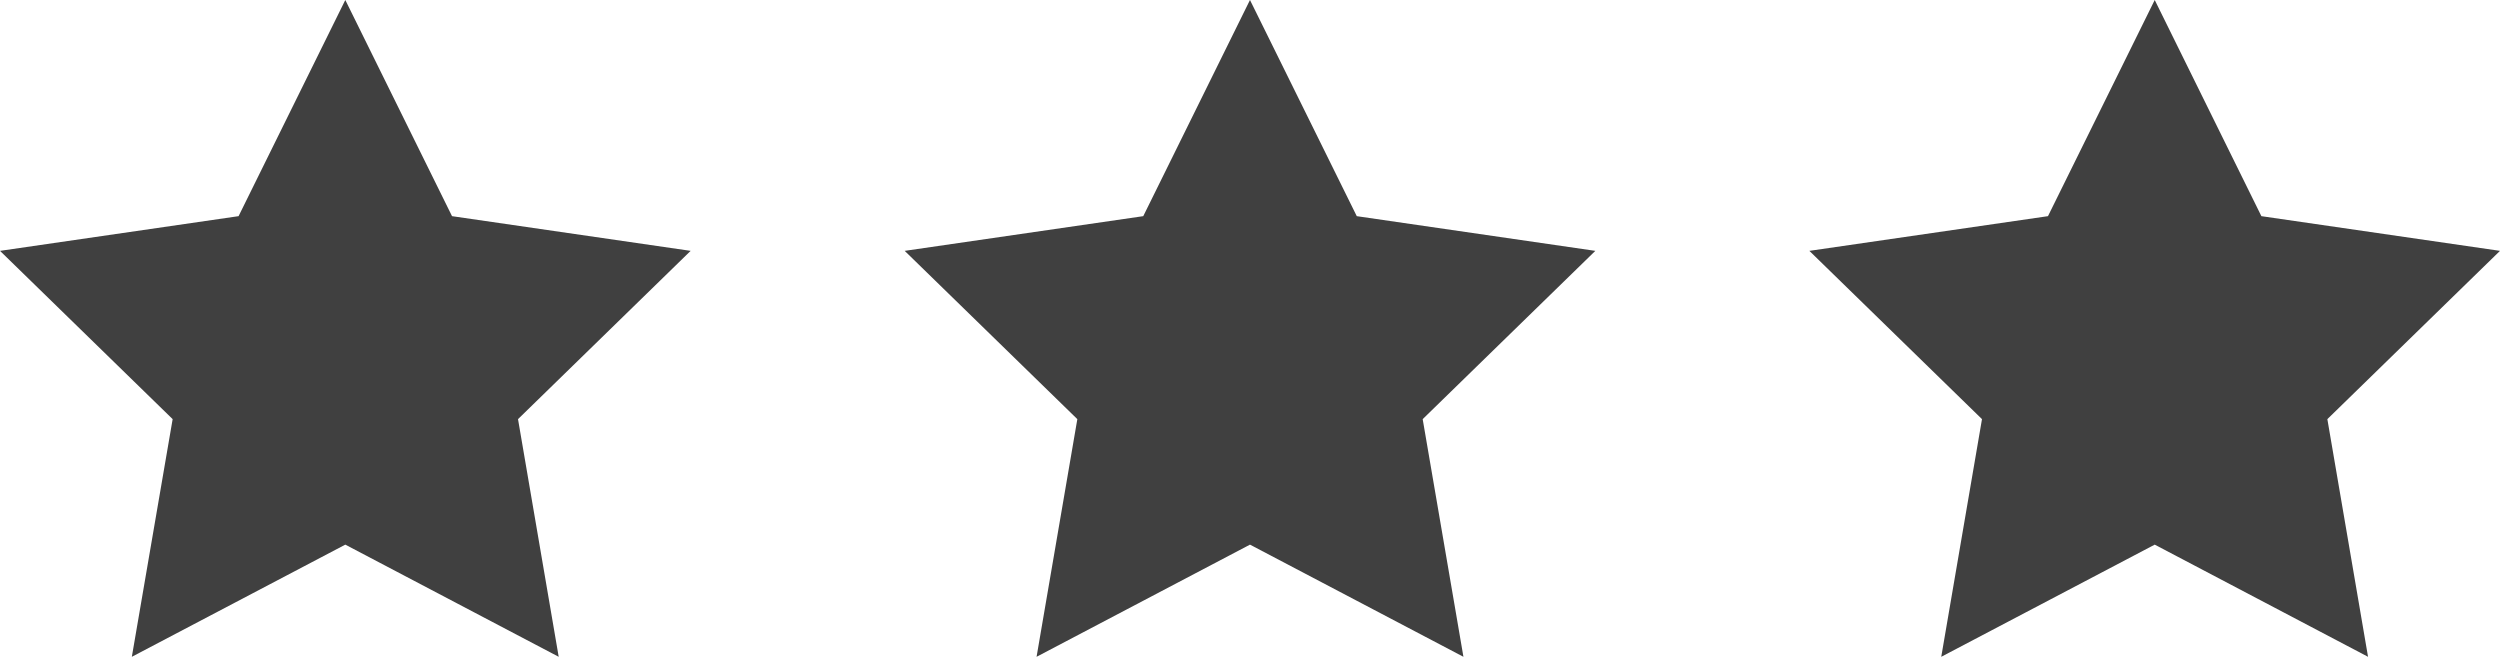<svg version="1.1" id="图层_1" x="0px" y="0px" width="500px" height="131.359px" viewBox="0 184.321 500 131.359" enable-background="new 0 184.321 500 131.359" xml:space="preserve" xmlns="http://www.w3.org/2000/svg" xmlns:xlink="http://www.w3.org/1999/xlink" xmlns:xml="http://www.w3.org/XML/1998/namespace">
  <g>
    <polygon fill="#404040" points="430.945,184.321 452.277,227.554 500,234.492 465.471,268.148 473.608,315.68 430.945,293.247
		388.25,315.68 396.398,268.148 361.873,234.492 409.595,227.554 	" class="color c1"/>
    <polygon fill="#404040" points="249.995,184.321 271.354,227.554 319.067,234.492 284.536,268.148 292.686,315.68 249.995,293.247
		207.314,315.68 215.467,268.148 180.936,234.492 228.65,227.554 	" class="color c1"/>
    <polygon fill="#404040" points="69.061,184.321 90.405,227.554 138.127,234.492 103.602,268.148 111.738,315.68 69.061,293.247
		26.367,315.68 34.529,268.148 0,234.492 47.715,227.554 	" class="color c1"/>
  </g>
</svg>